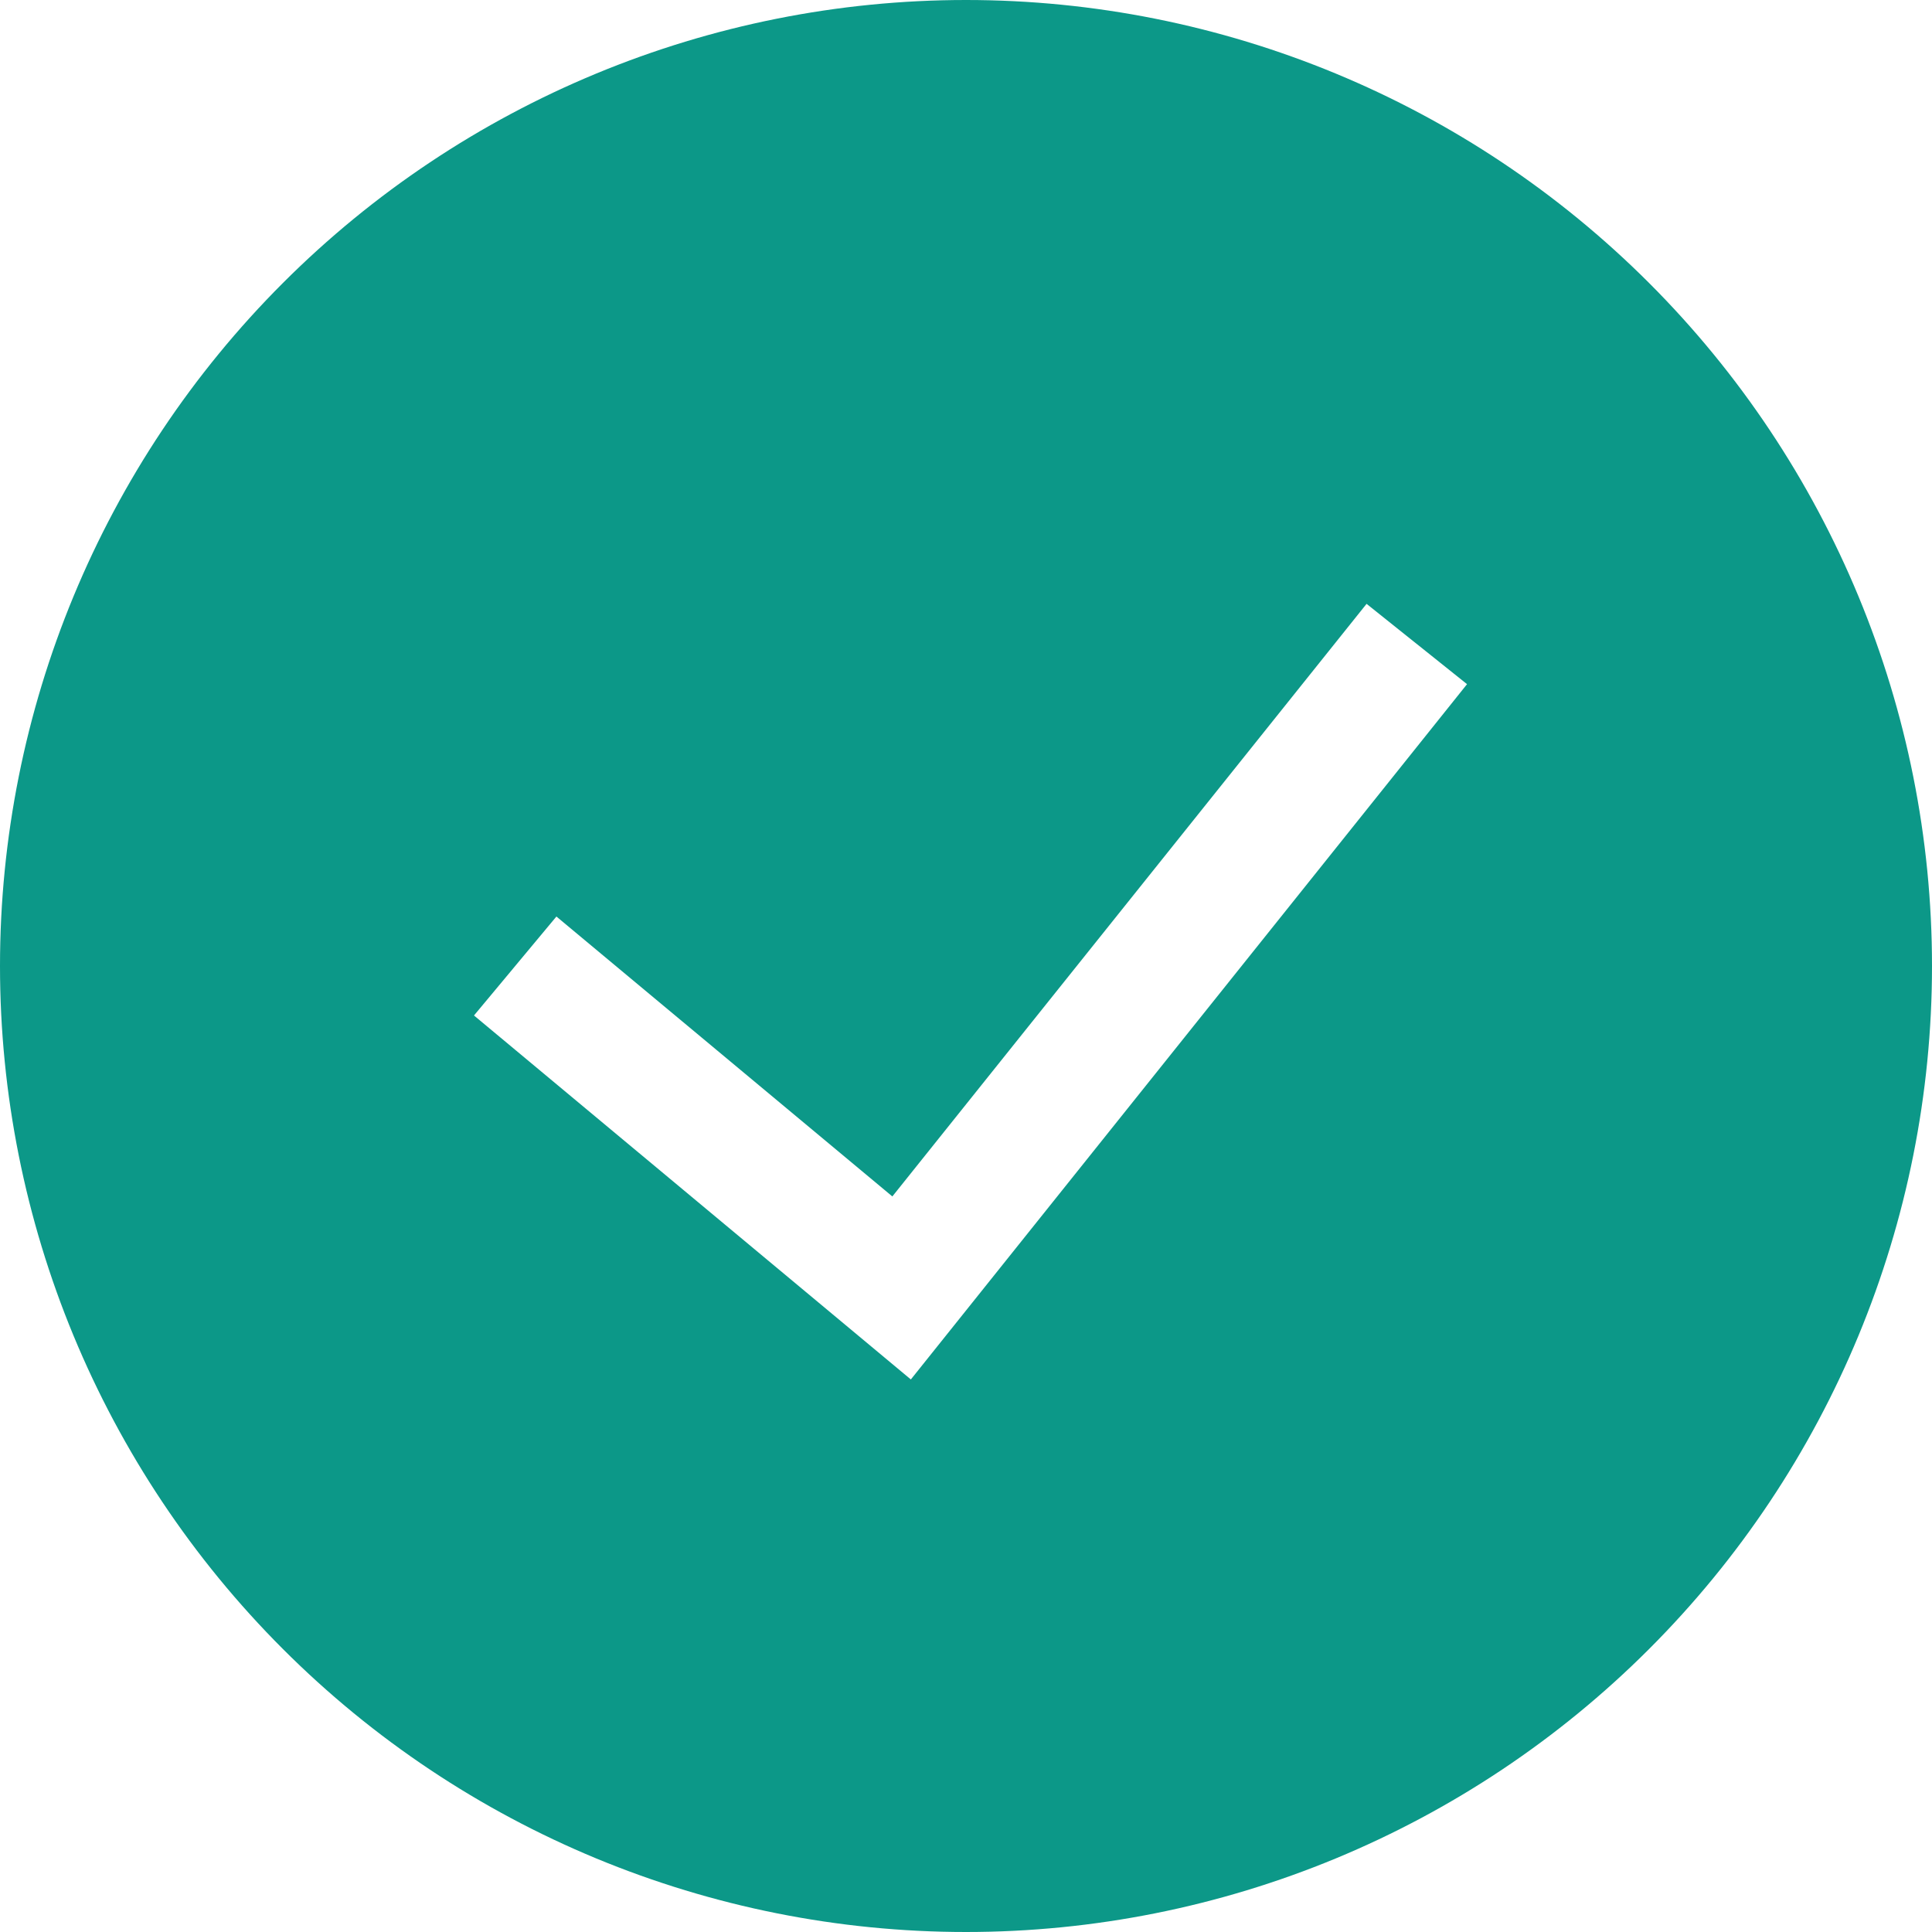 <svg width="33" height="33" viewBox="0 0 33 33" fill="none" xmlns="http://www.w3.org/2000/svg">
<g clip-path="url(#clip0_142_2429)">
<path fill-rule="evenodd" clip-rule="evenodd" d="M0 16.5C0 12.124 1.738 7.927 4.833 4.833C7.927 1.738 12.124 0 16.5 0C20.876 0 25.073 1.738 28.167 4.833C31.262 7.927 33 12.124 33 16.5C33 20.876 31.262 25.073 28.167 28.167C25.073 31.262 20.876 33 16.5 33C12.124 33 7.927 31.262 4.833 28.167C1.738 25.073 0 20.876 0 16.5ZM15.558 23.562L25.058 11.686L23.342 10.314L15.242 20.436L9.504 15.655L8.096 17.345L15.558 23.562Z" fill="#0C9888"/>
</g>
<defs>
<clipPath id="clip0_142_2429">
<rect width="33" height="33" fill="white"/>
</clipPath>
</defs>
</svg>
